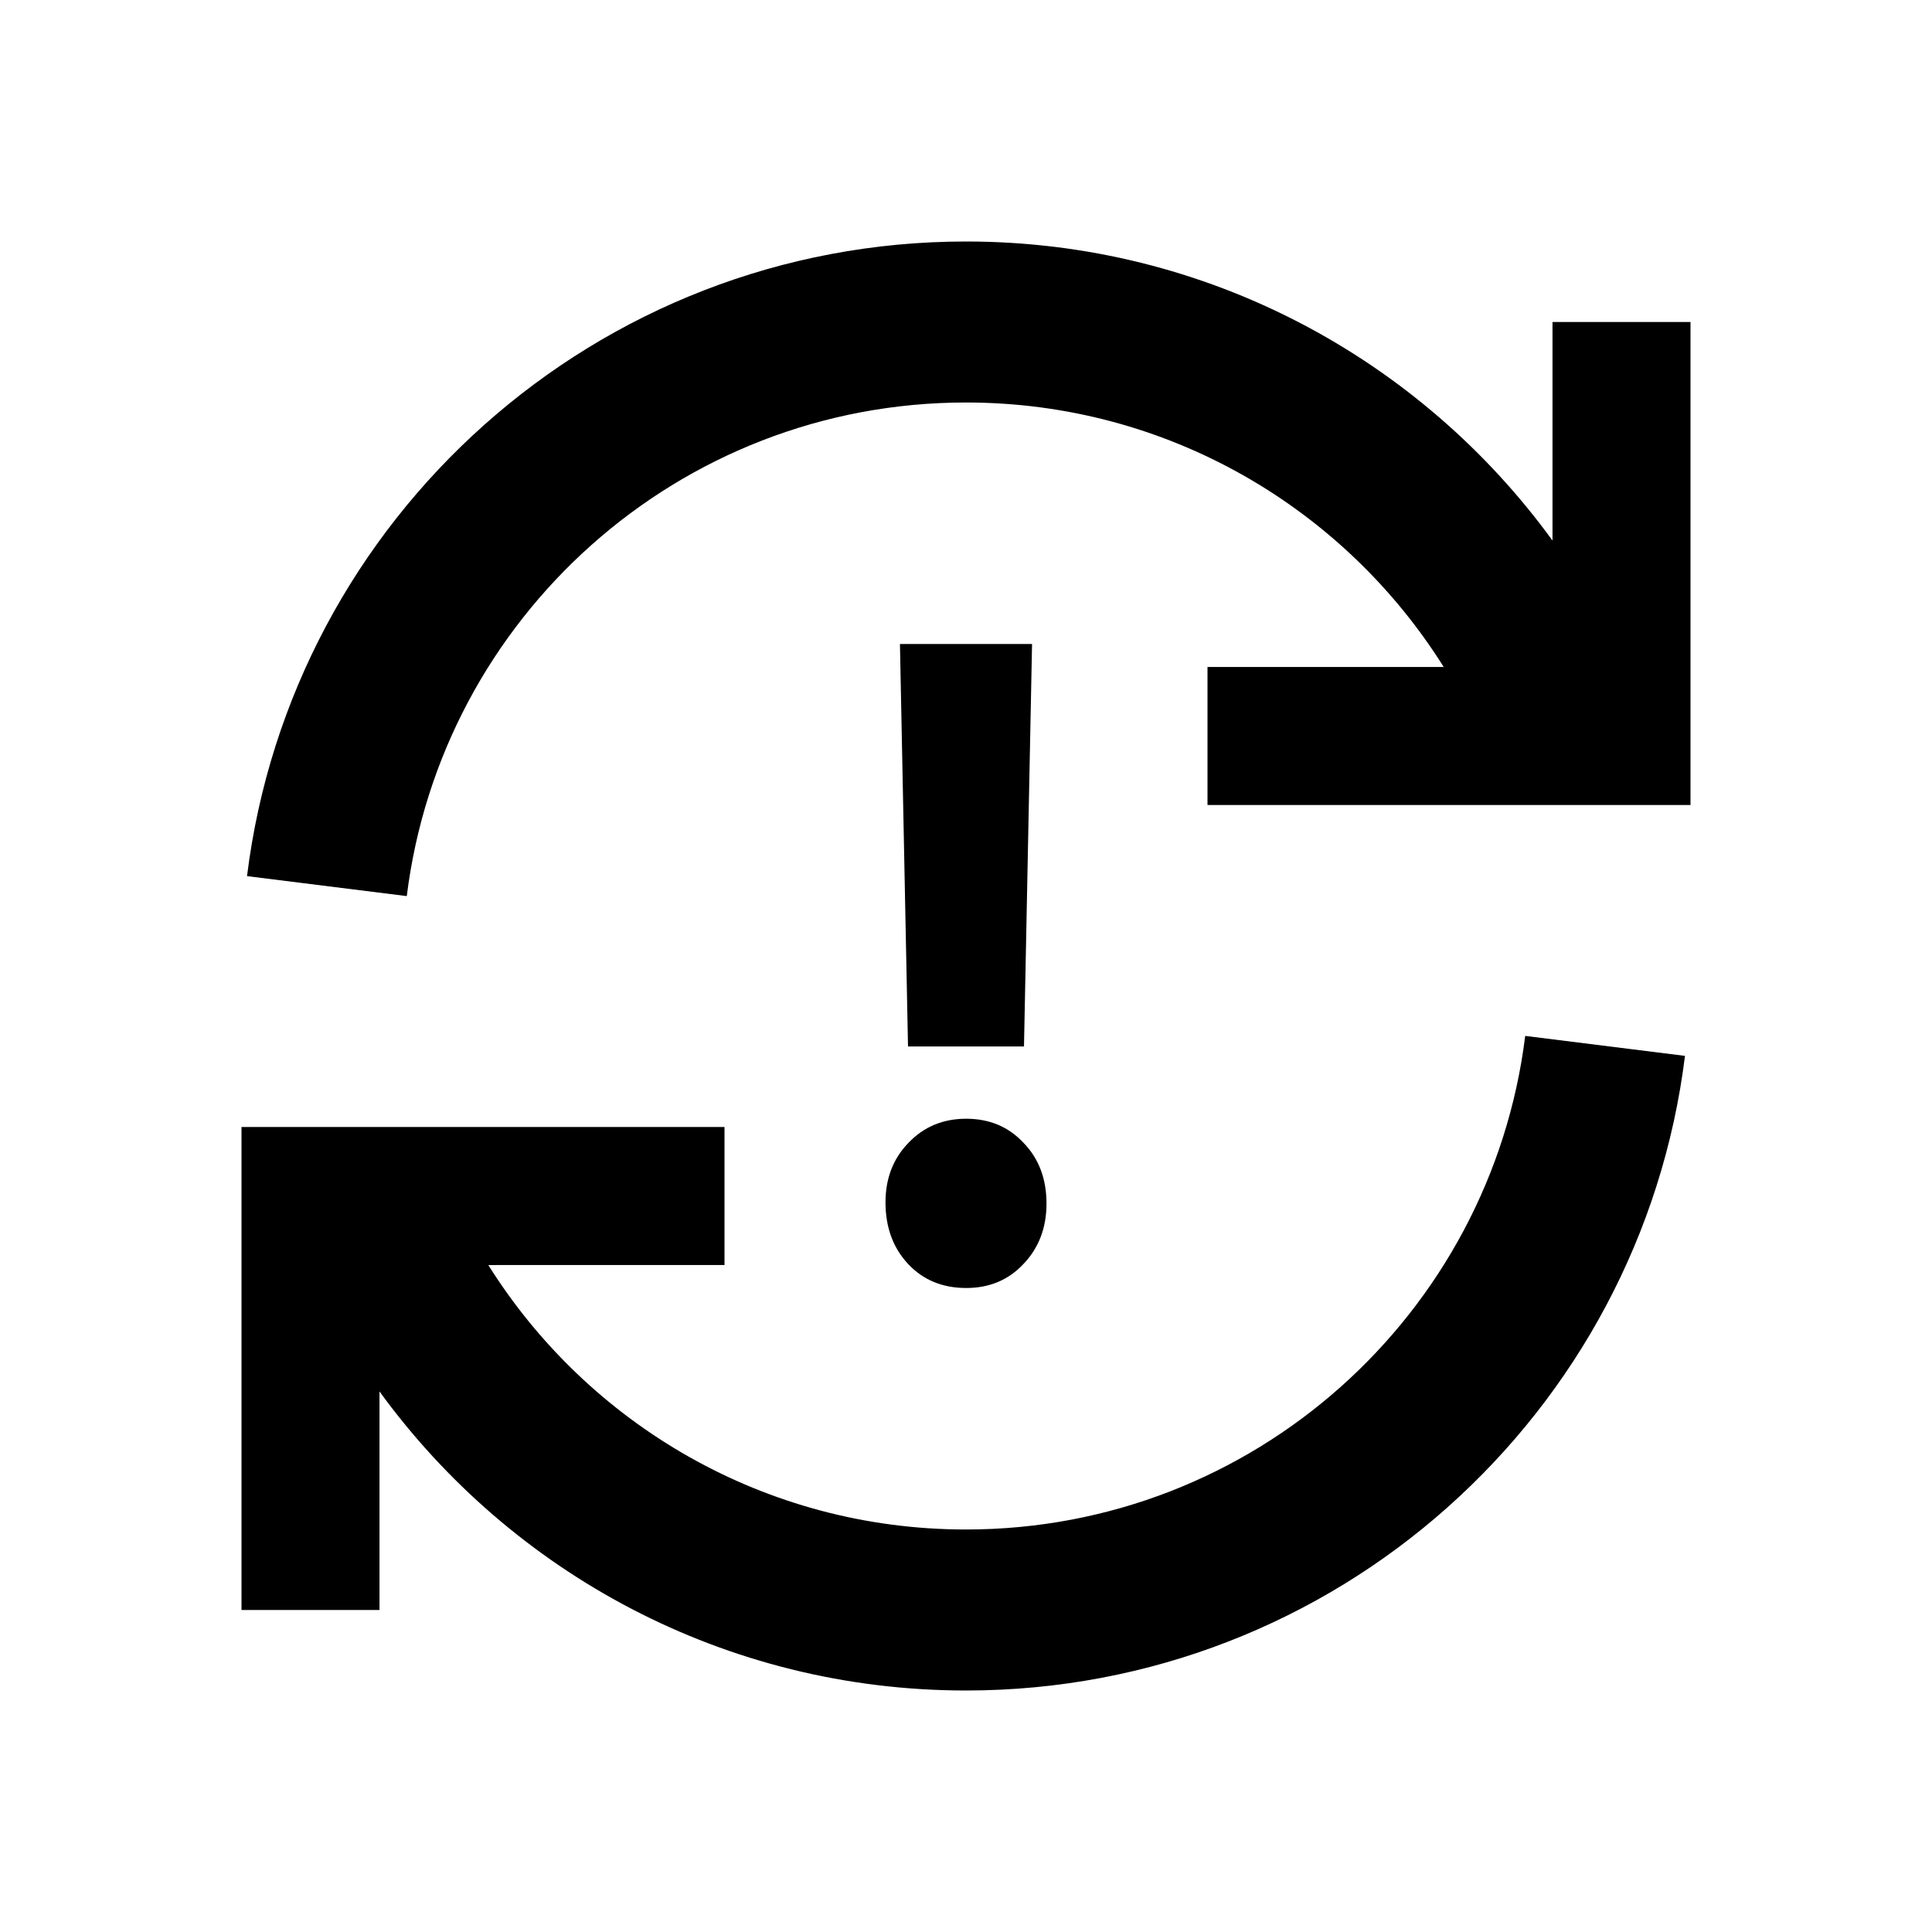 <svg width="512" height="512" viewBox="0 0 512 512" fill="none" xmlns="http://www.w3.org/2000/svg">
<path fill-rule="evenodd" clip-rule="evenodd" d="M404.195 274.525L446.537 279.818C434.808 374.617 353.974 448 256 448C192.089 448 135.471 416.773 100.571 368.744V426.667H64V298.667H192V335.238L129.407 335.251C155.816 377.346 202.639 405.333 255.999 405.333C332.201 405.333 395.072 348.258 404.195 274.525ZM399.149 213.334H443.243L443.242 213.333H448V85.333H411.429V143.256C376.529 95.227 319.911 64 256 64C158.026 64 77.192 137.383 65.463 232.183L107.803 237.476C116.926 163.742 179.797 106.666 255.999 106.666C309.365 106.666 356.193 134.659 382.6 176.762H320V213.333H399.149L399.149 213.334ZM240.633 277.333H271.367L273.506 170.667H238.494L240.633 277.333ZM271.254 302.868C267.276 298.607 262.211 296.477 256.056 296.477C249.902 296.477 244.799 298.607 240.746 302.868C236.693 307.05 234.667 312.297 234.667 318.609C234.667 325.237 236.656 330.681 240.633 334.942C244.611 339.203 249.752 341.333 256.056 341.333C262.211 341.333 267.276 339.203 271.254 334.942C275.307 330.681 277.333 325.356 277.333 318.964C277.333 312.415 275.307 307.05 271.254 302.868Z" fill="black"/>
</svg>
